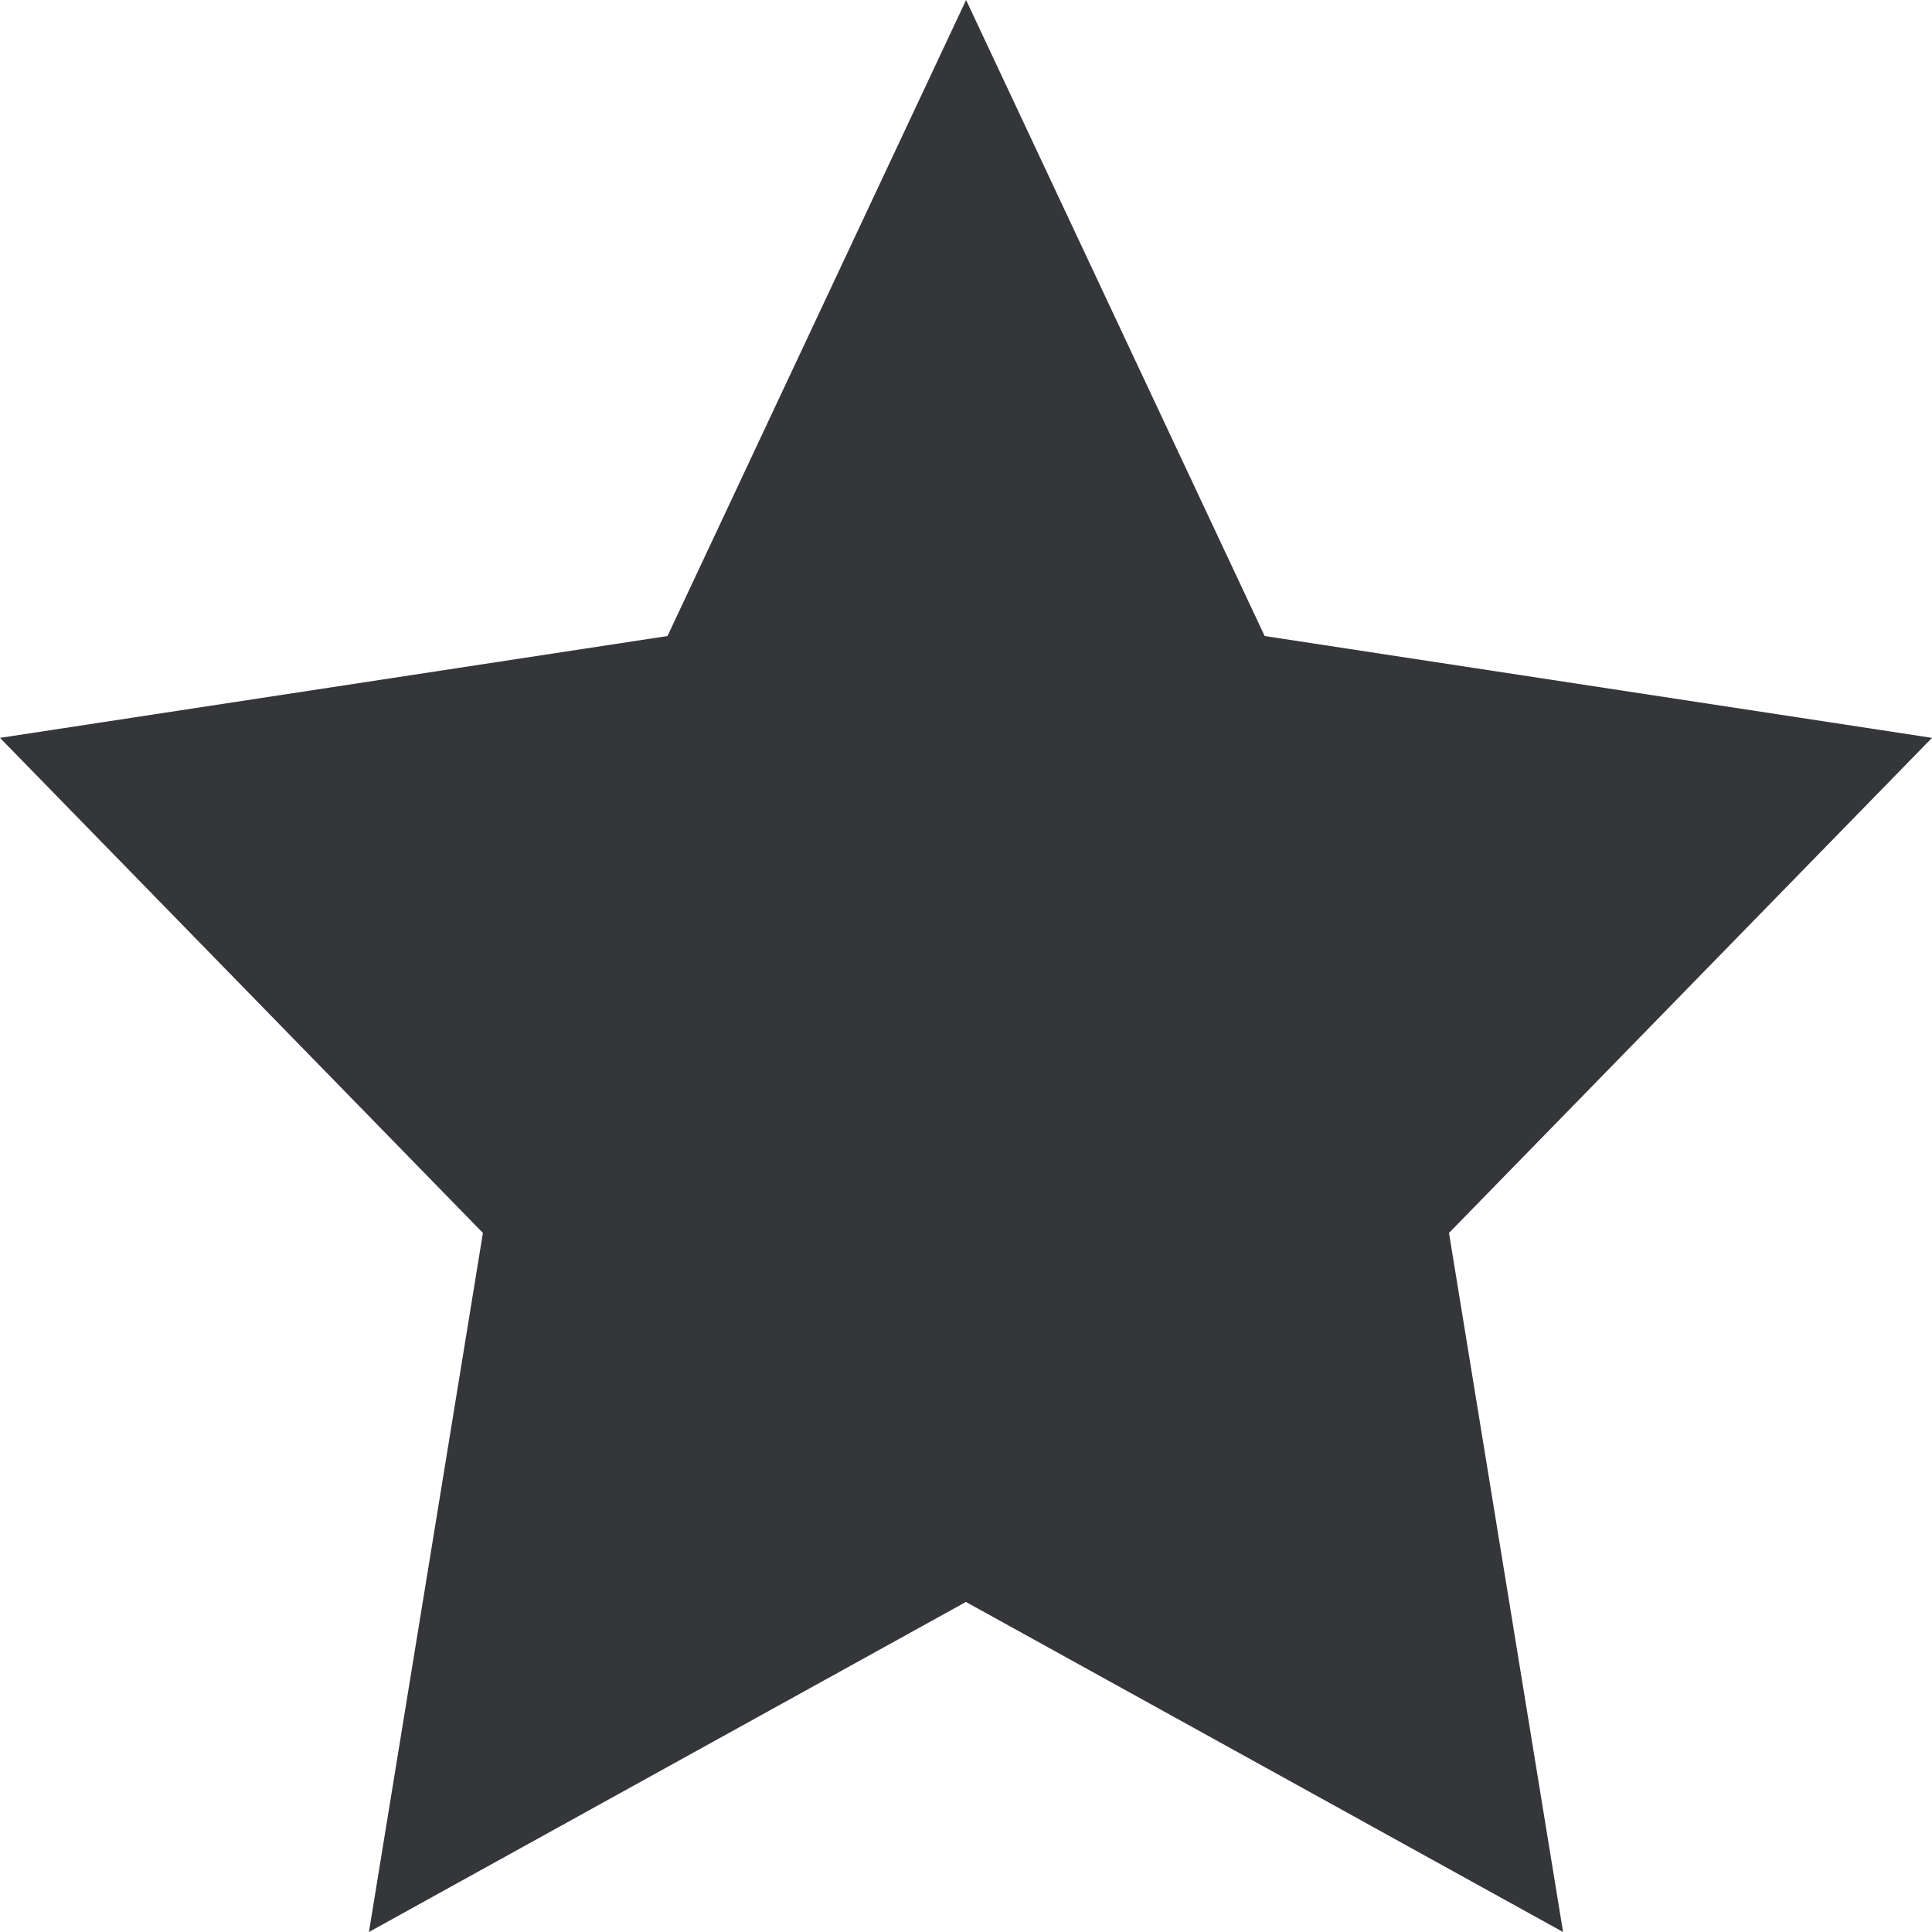 <svg width="24" height="24" viewBox="0 0 24 24" fill="none" xmlns="http://www.w3.org/2000/svg">
<path d="M12.001 0L15.71 7.901L24 9.166L18 15.316L19.417 24L11.999 19.9L4.583 24L5.999 15.316L0 9.166L8.292 7.901L12.001 0Z" fill="#35363A"/>
</svg>

